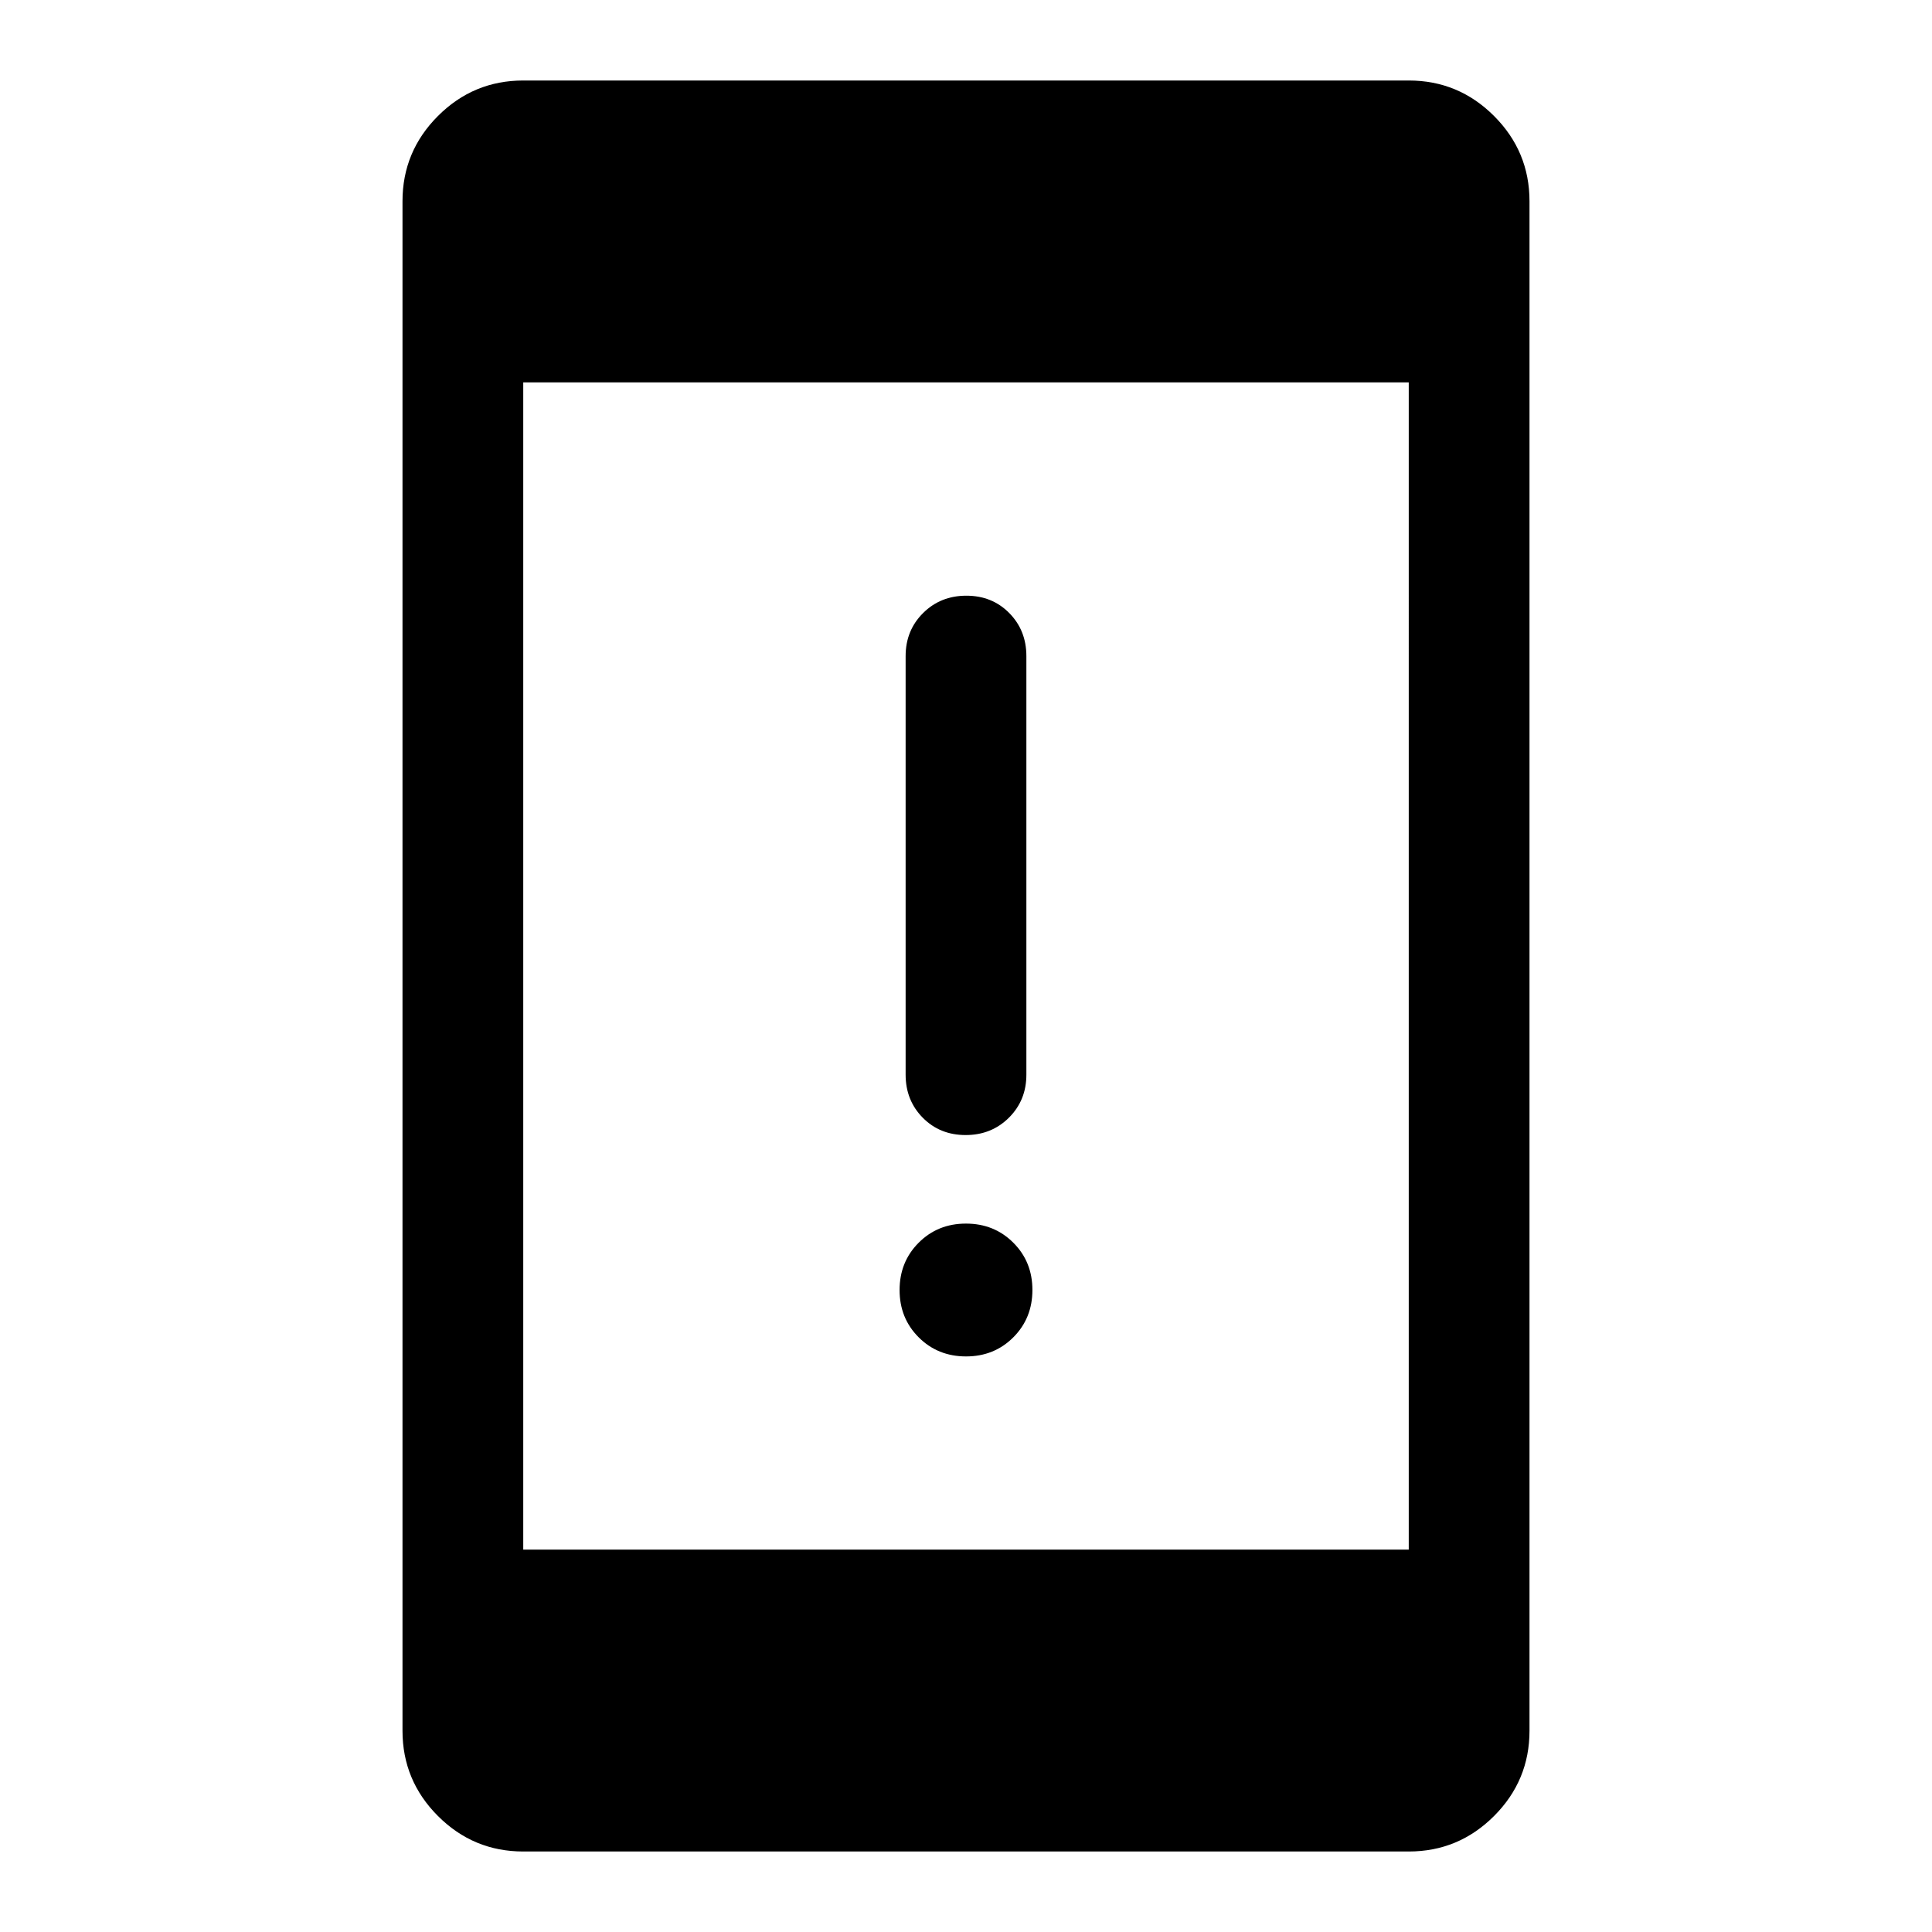 <svg xmlns="http://www.w3.org/2000/svg" width="48" height="48" viewBox="0 96 960 960"><path d="M479.825 660Q467 660 458.5 651.375T450 630V422q0-12.75 8.675-21.375 8.676-8.625 21.5-8.625 12.825 0 21.325 8.625T510 422v208q0 12.75-8.675 21.375-8.676 8.625-21.5 8.625Zm.193 110Q466 770 456.5 760.518q-9.5-9.483-9.5-23.5 0-14.018 9.482-23.518 9.483-9.5 23.5-9.5 14.018 0 23.518 9.482 9.5 9.483 9.5 23.5 0 14.018-9.482 23.518-9.483 9.5-23.5 9.5ZM260 1016q-24.75 0-42.375-17.625T200 956V196q0-24.75 17.625-42.375T260 136h440q24.75 0 42.375 17.625T760 196v760q0 24.75-17.625 42.375T700 1016H260Zm0-150h440V286H260v580Z"/></svg>